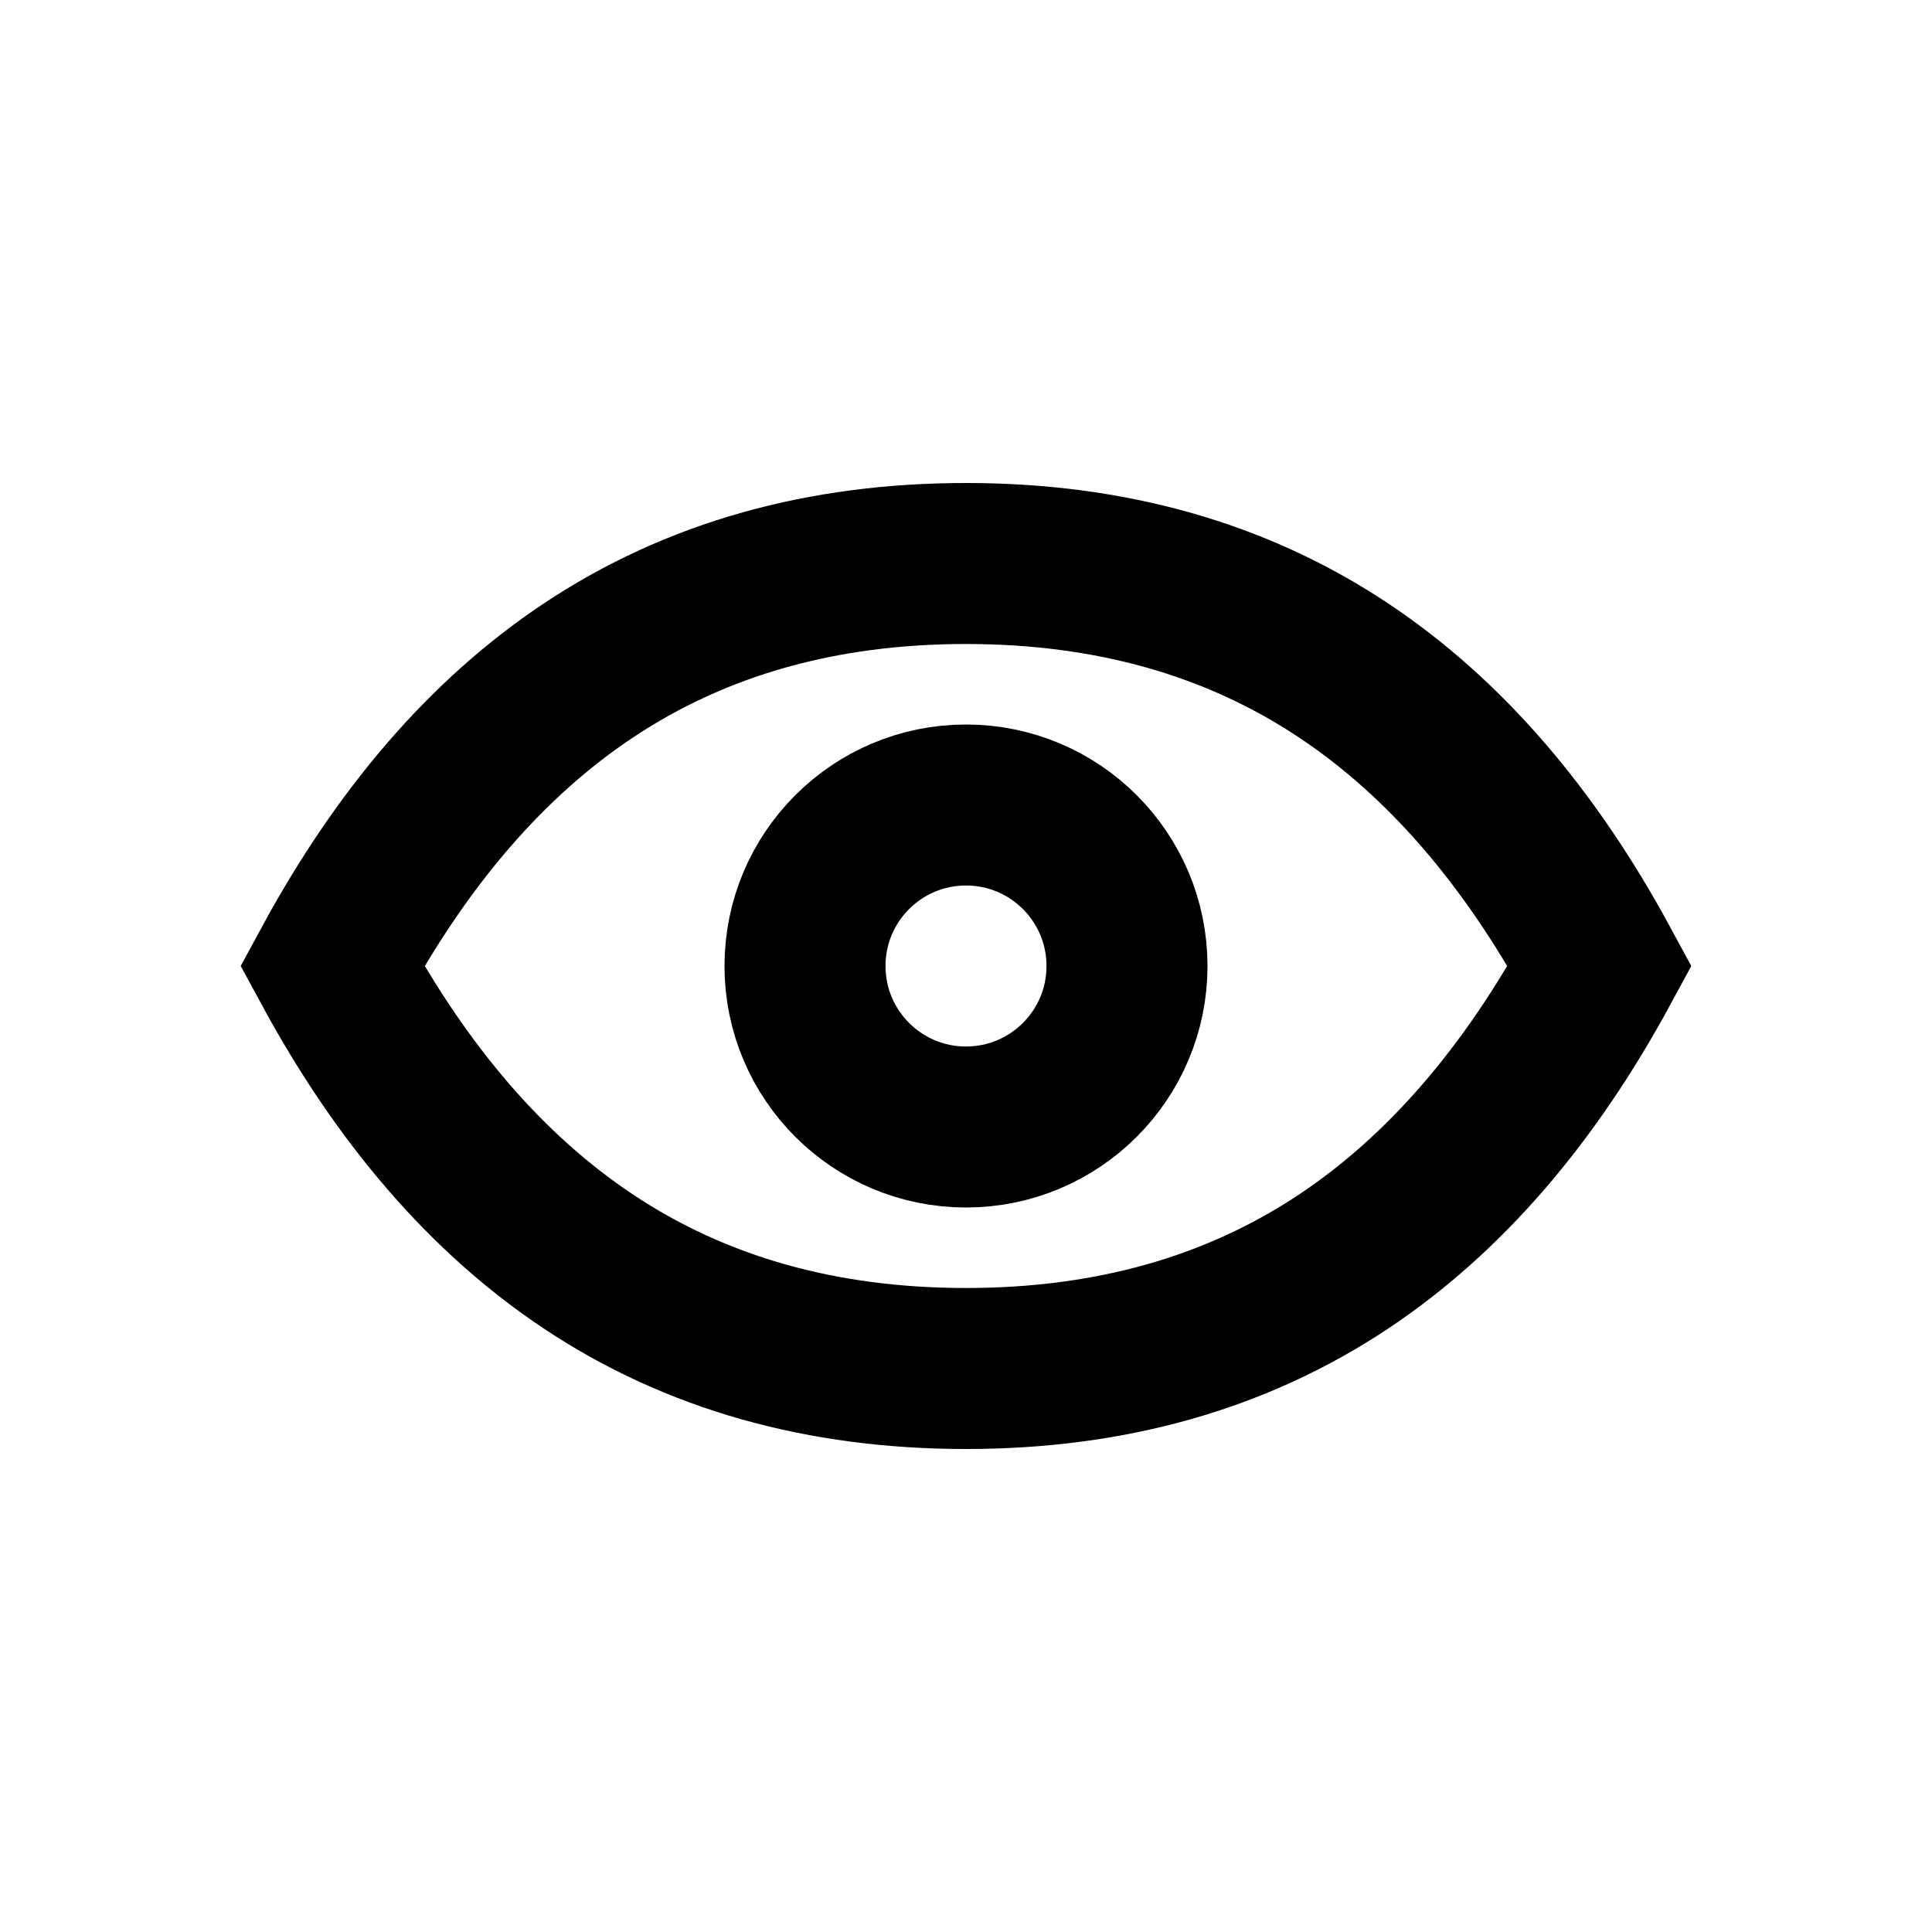 <?xml version="1.0" encoding="UTF-8"?>
<svg width="48px" height="48px" viewBox="0 0 48 48" version="1.1" xmlns="http://www.w3.org/2000/svg" xmlns:xlink="http://www.w3.org/1999/xlink">
    <title>preview</title>
    <g id="preview" stroke="none" stroke-width="1" fill="none" fill-rule="evenodd">
        <circle id="椭圆形" stroke="#000000" stroke-width="4" cx="24" cy="24" r="4"></circle>
        <path d="M24,14 C27.573,14 30.708,14.875 33.391,16.664 C35.901,18.338 38.008,20.794 39.745,24 C38.007,27.206 35.901,29.662 33.391,31.336 C30.708,33.125 27.573,34 24,34 C20.427,34 17.292,33.125 14.609,31.336 C12.099,29.662 9.992,27.206 8.255,24 C9.993,20.794 12.099,18.338 14.609,16.664 C17.292,14.875 20.427,14 24,14 Z" id="椭圆形" stroke="#000000" stroke-width="4"></path>
    </g>
</svg>